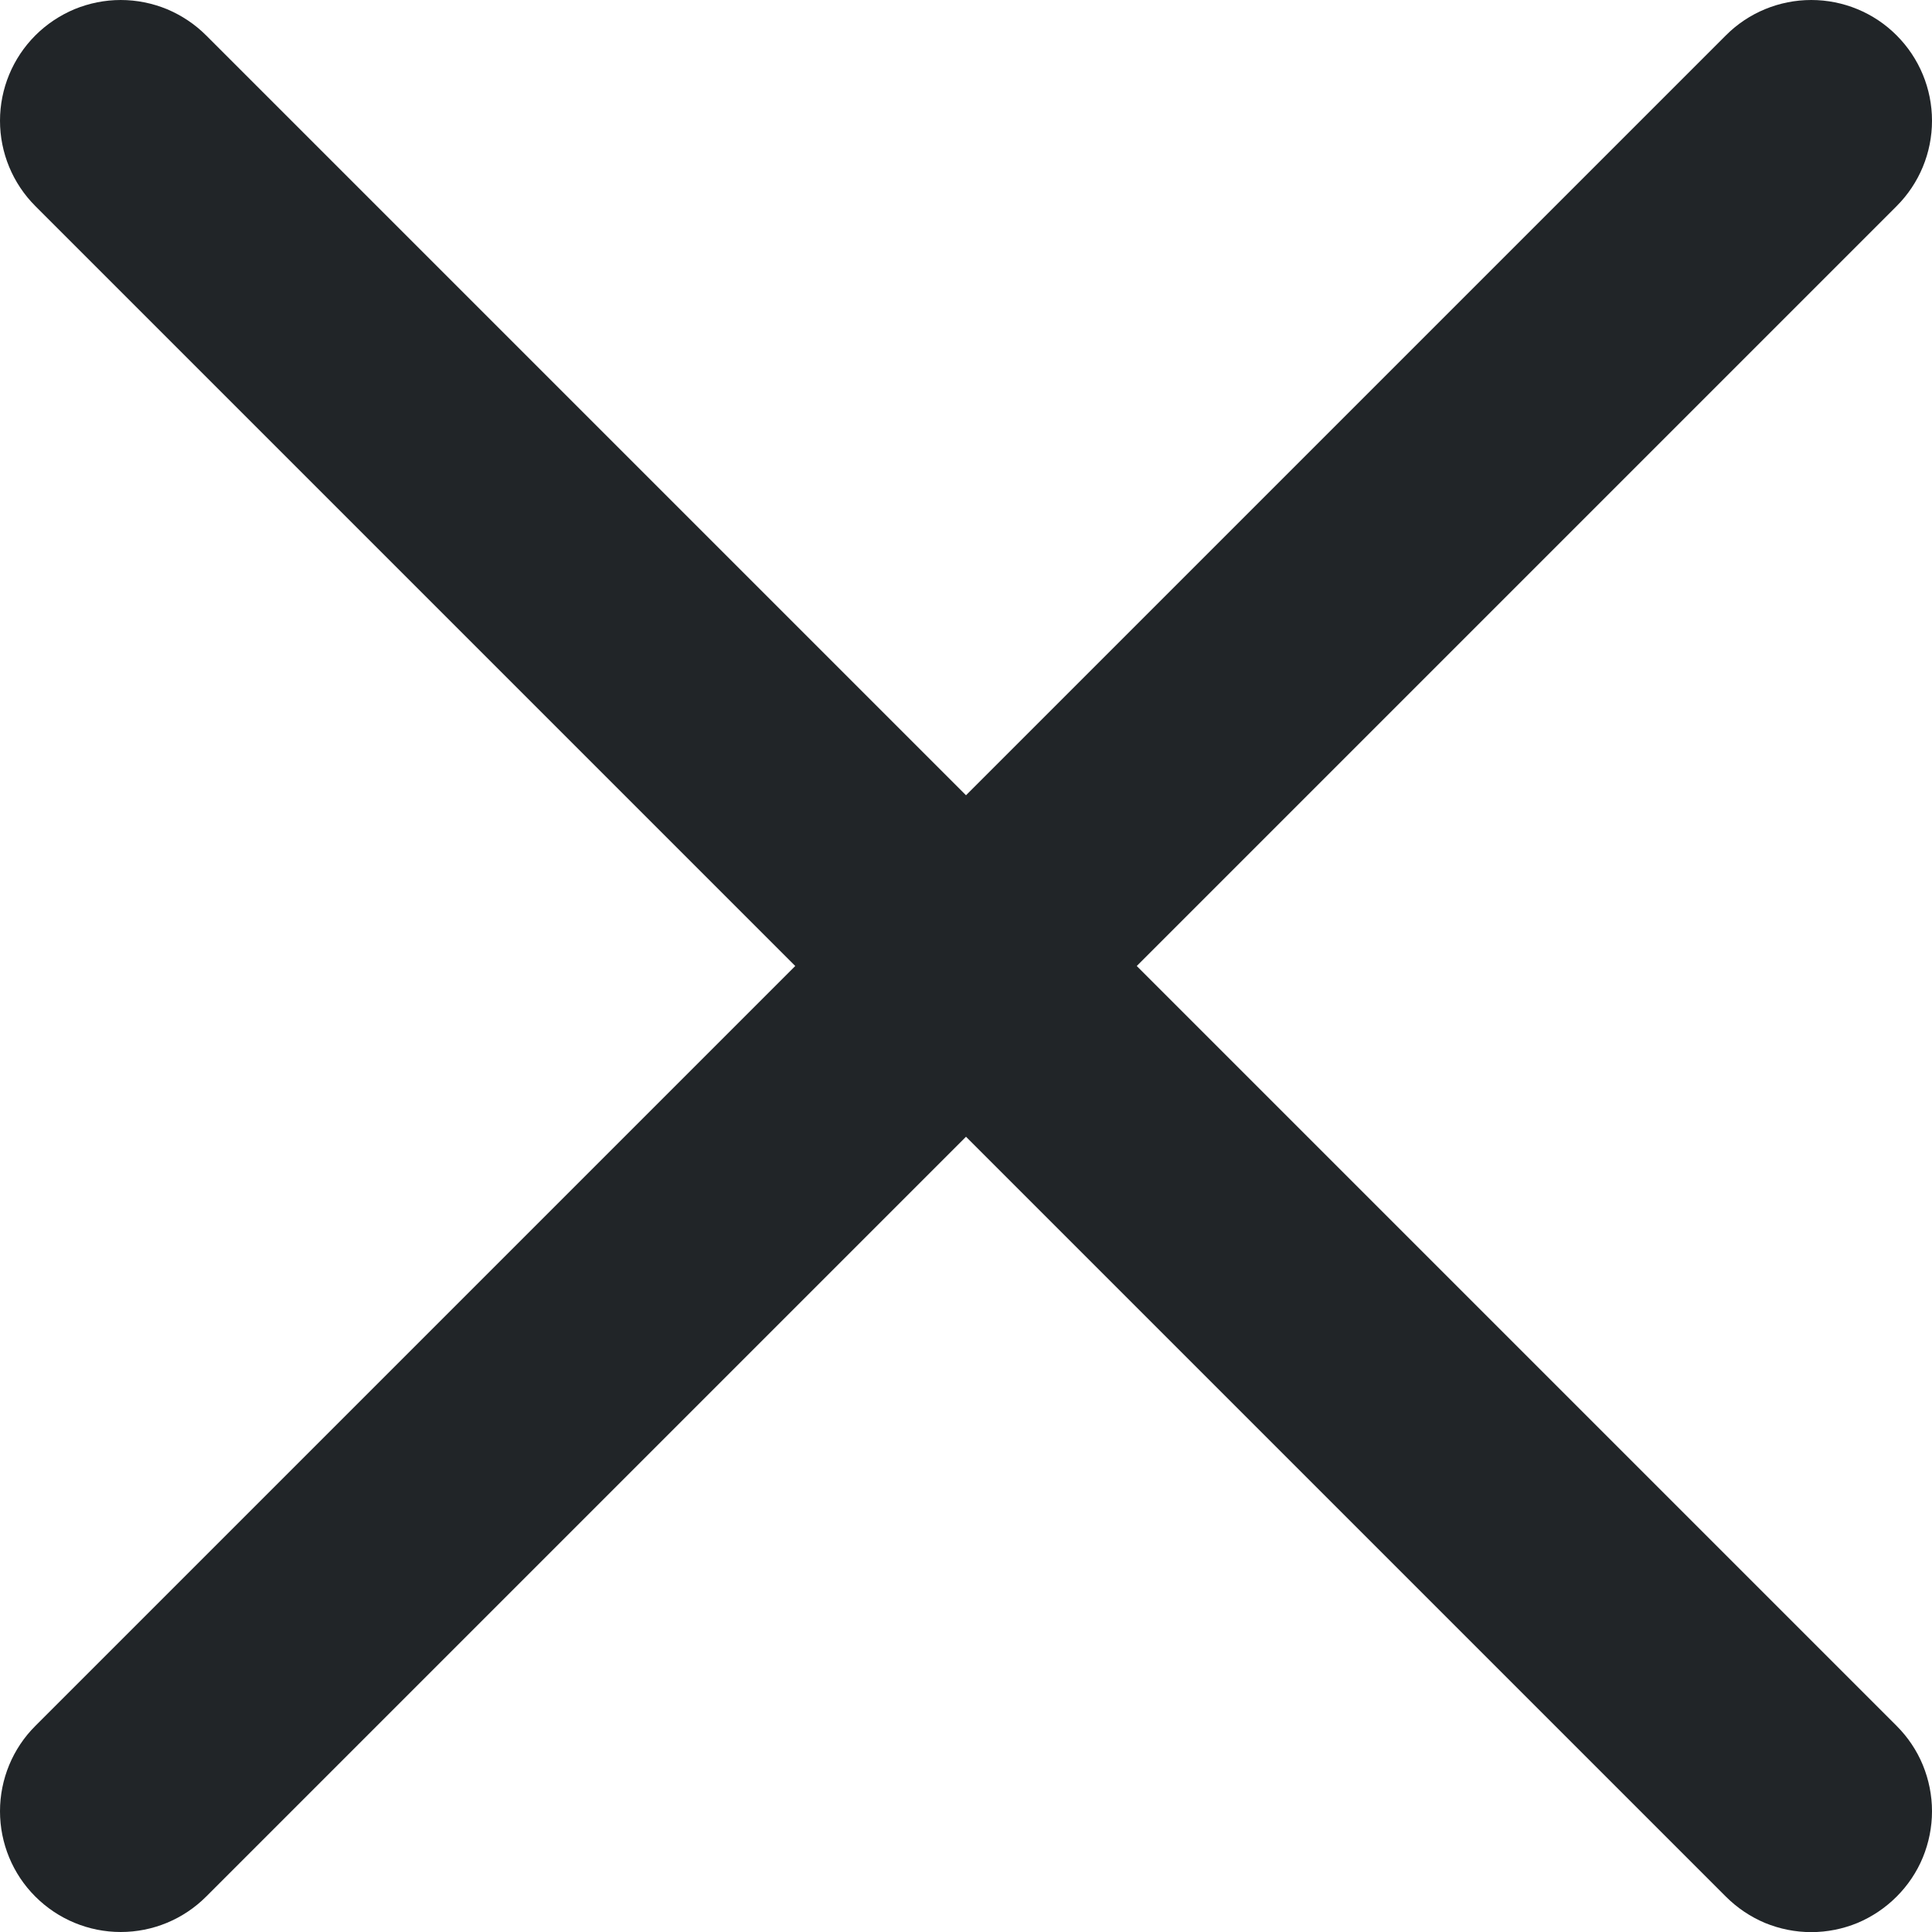 <svg width="16" height="16" viewBox="0 0 16 16" fill="none" xmlns="http://www.w3.org/2000/svg">
<path d="M9.414 8L15.707 1.707C15.895 1.519 16 1.265 16 1C16 0.735 15.895 0.481 15.707 0.293C15.52 0.105 15.265 0 15 0C14.735 0 14.48 0.105 14.293 0.293L8 6.586L1.707 0.293C1.614 0.2 1.504 0.127 1.383 0.076C1.261 0.026 1.131 0 1 0C0.869 0 0.739 0.026 0.617 0.076C0.496 0.127 0.386 0.2 0.293 0.293C0.105 0.481 0 0.735 0 1C0 1.265 0.105 1.519 0.293 1.707L6.586 8L0.293 14.293C0.105 14.48 0 14.735 0 15C0 15.265 0.105 15.52 0.293 15.707C0.481 15.895 0.735 16 1 16C1.265 16 1.519 15.895 1.707 15.707L8 9.414L14.293 15.707C14.386 15.8 14.496 15.874 14.617 15.925C14.739 15.975 14.869 16.001 15 16.001C15.131 16.001 15.261 15.975 15.383 15.925C15.504 15.874 15.614 15.8 15.707 15.707C15.8 15.614 15.874 15.504 15.924 15.383C15.974 15.261 16 15.131 16 15C16 14.869 15.974 14.739 15.924 14.617C15.874 14.496 15.8 14.386 15.707 14.293L9.414 8Z" fill="#212528"/>
</svg>
